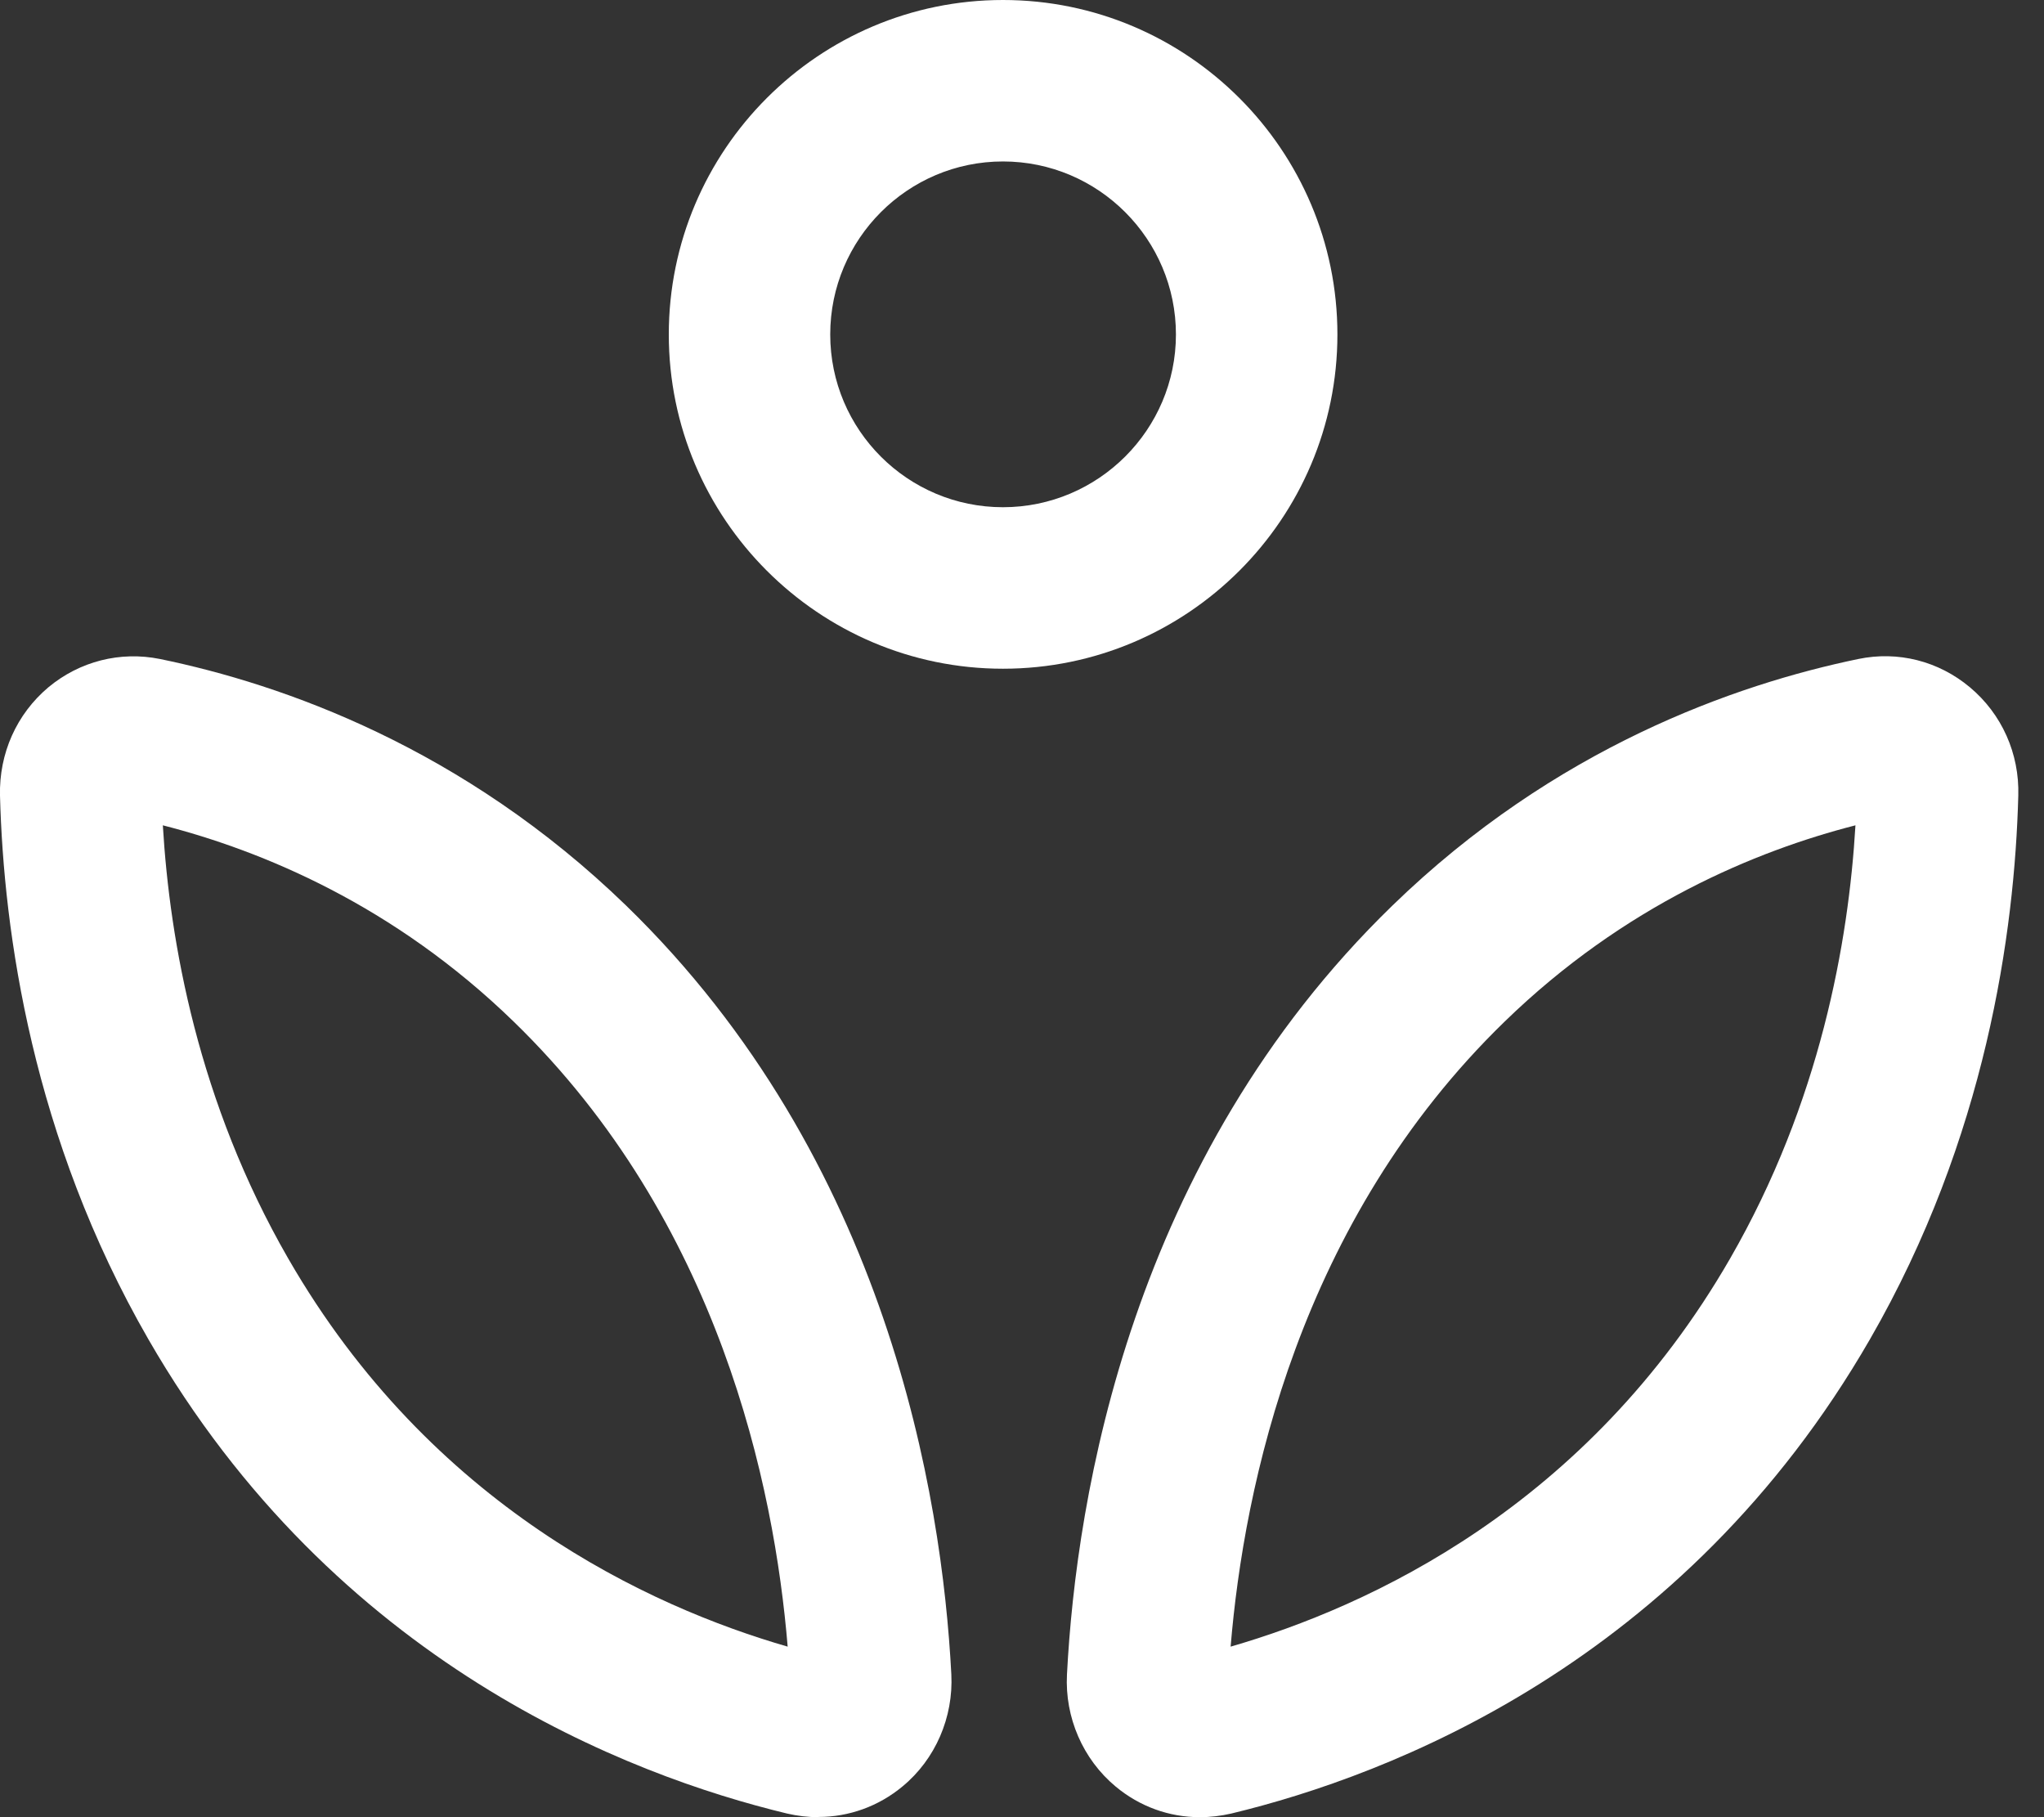 <svg width="45" height="40" viewBox="0 0 45 40" fill="none" xmlns="http://www.w3.org/2000/svg">
<rect x="0" y="0" width="45" height="40" fill="#333333" stroke="none"/>
<g clip-path="url(#clip0_4527_5851)">
<path d="M26.413 40C25.743 40 25.094 39.769 24.561 39.325C23.841 38.725 23.441 37.805 23.49 36.859C23.694 32.936 24.894 25.525 30.652 19.936C34.233 16.457 38.209 15.066 40.911 14.506C41.786 14.324 42.679 14.551 43.368 15.128C44.07 15.715 44.461 16.586 44.434 17.514C44.354 20.527 43.723 25.049 41.169 29.479C37.059 36.61 30.594 39.08 27.107 39.92C26.875 39.973 26.645 40 26.418 40H26.413ZM40.849 18.167C38.663 18.727 35.766 19.922 33.127 22.486C28.599 26.88 27.387 32.709 27.093 36.246C30.137 35.366 34.944 33.162 38.09 27.702C40.071 24.263 40.698 20.735 40.849 18.167Z" fill="white"/>
<path d="M22.081 14.72C18.025 14.72 14.724 11.418 14.724 7.362C14.724 3.306 18.021 0 22.081 0C26.142 0 29.444 3.301 29.444 7.362C29.444 11.423 26.142 14.72 22.081 14.72ZM22.081 3.554C19.985 3.554 18.278 5.26 18.278 7.362C18.278 9.464 19.985 11.165 22.081 11.165C24.179 11.165 25.889 9.459 25.889 7.362C25.889 5.265 24.183 3.554 22.081 3.554Z" fill="white"/>
<path d="M18.016 40C17.79 40 17.559 39.973 17.328 39.92C13.84 39.08 7.375 36.61 3.266 29.479C0.711 25.045 0.08 20.526 -8.15117e-06 17.514C-0.022 16.585 0.364 15.719 1.066 15.128C1.755 14.555 2.648 14.329 3.523 14.506C6.225 15.062 10.197 16.457 13.782 19.931C19.54 25.52 20.74 32.931 20.944 36.854C20.993 37.801 20.593 38.725 19.873 39.32C19.34 39.764 18.687 39.995 18.021 39.995L18.016 40ZM3.585 18.167C3.737 20.735 4.363 24.263 6.345 27.702C9.49 33.162 14.297 35.366 17.341 36.246C17.048 32.709 15.835 26.88 11.307 22.486C8.668 19.922 5.771 18.727 3.585 18.167Z" fill="white"/>
</g>
<defs>
<clipPath id="clip0_4527_5851">
<rect width="44.434" height="40" fill="white"/>
</clipPath>
</defs>
</svg>
